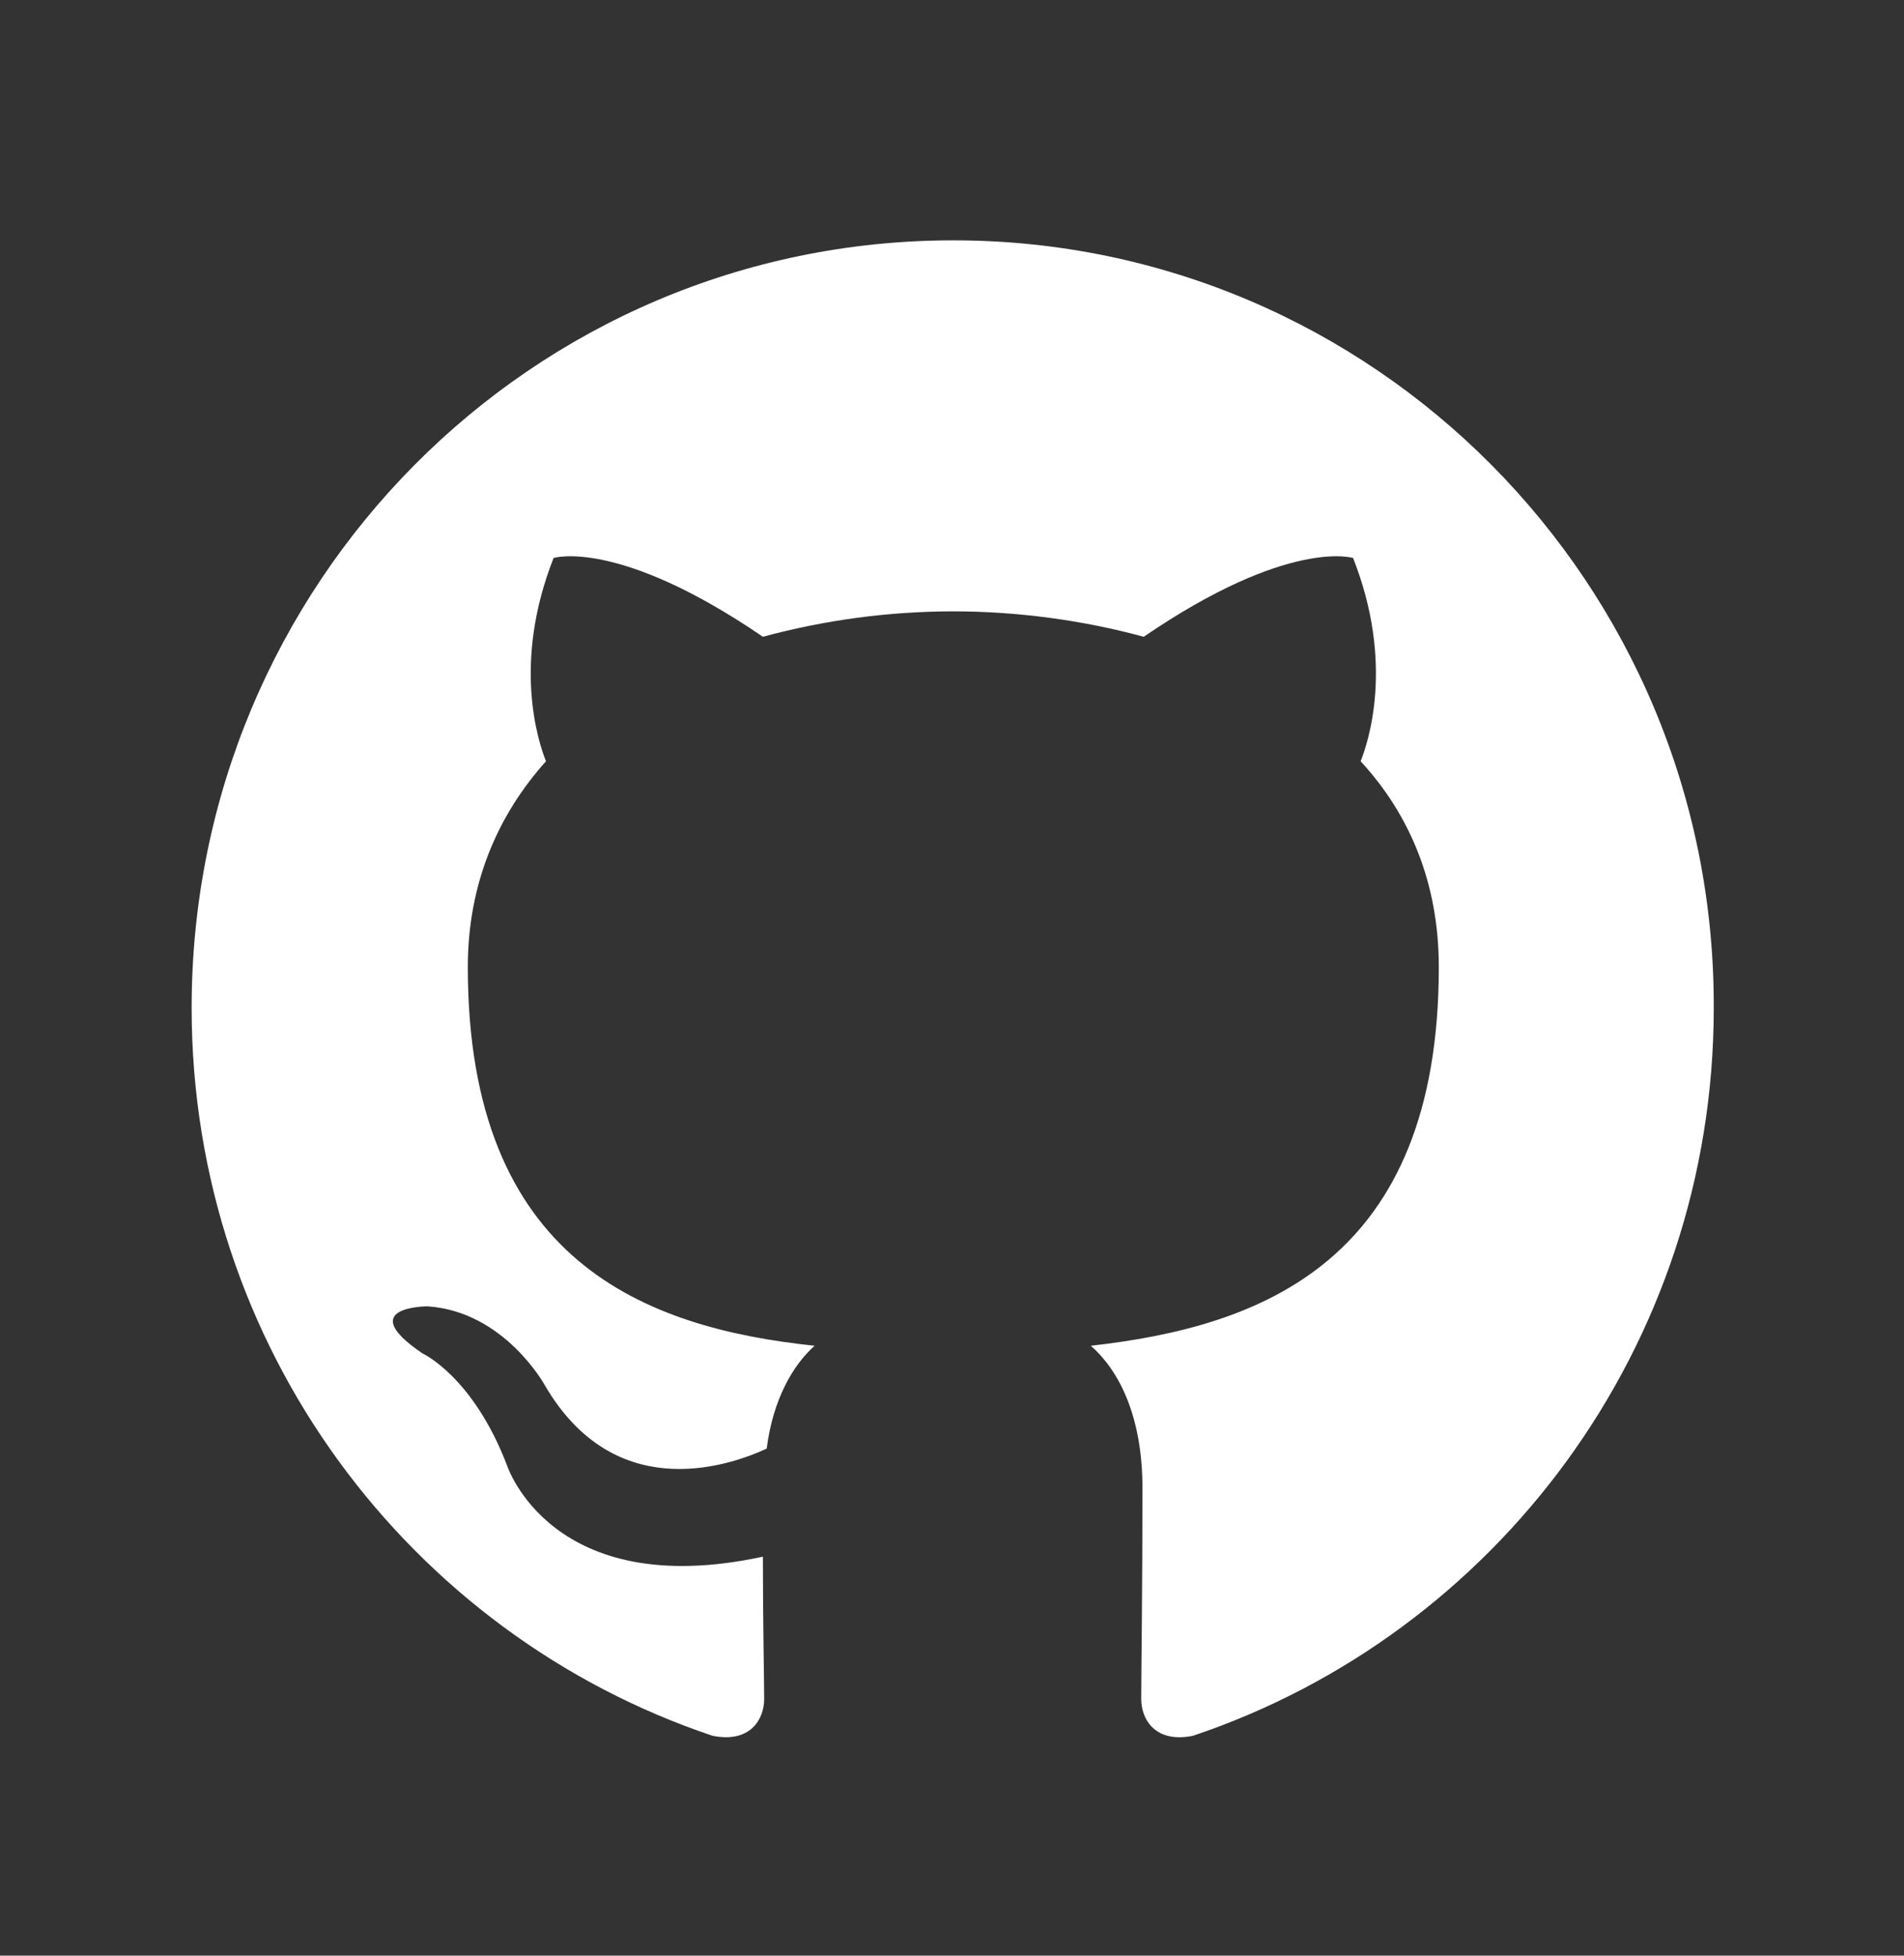 <svg width="37" height="38" viewBox="0 0 37 38" fill="none" xmlns="http://www.w3.org/2000/svg">
<rect x="0" y="0" width="37" height="38" fill="#333333" stroke="none"/>
<path fill-rule="evenodd" clip-rule="evenodd" d="M18.526 4.67C10.341 4.67 3.724 11.336 3.724 19.582C3.724 26.173 7.964 31.753 13.845 33.727C14.58 33.876 14.85 33.407 14.85 33.012C14.85 32.666 14.825 31.481 14.825 30.247C10.708 31.136 9.851 28.469 9.851 28.469C9.189 26.741 8.209 26.297 8.209 26.297C6.861 25.383 8.307 25.383 8.307 25.383C9.802 25.482 10.586 26.914 10.586 26.914C11.909 29.185 14.041 28.543 14.899 28.148C15.021 27.185 15.414 26.519 15.83 26.149C12.546 25.803 9.091 24.519 9.091 18.791C9.091 17.162 9.679 15.829 10.61 14.792C10.463 14.422 9.949 12.891 10.758 10.842C10.758 10.842 12.007 10.447 14.825 12.373C16.032 12.046 17.276 11.88 18.526 11.879C19.775 11.879 21.049 12.052 22.226 12.373C25.044 10.447 26.294 10.842 26.294 10.842C27.103 12.891 26.588 14.422 26.441 14.792C27.397 15.829 27.96 17.162 27.96 18.791C27.96 24.519 24.505 25.778 21.197 26.149C21.736 26.618 22.201 27.506 22.201 28.913C22.201 30.913 22.177 32.518 22.177 33.011C22.177 33.407 22.447 33.876 23.182 33.728C29.063 31.752 33.303 26.173 33.303 19.582C33.327 11.336 26.686 4.67 18.526 4.67Z" fill="white"/>
</svg>
